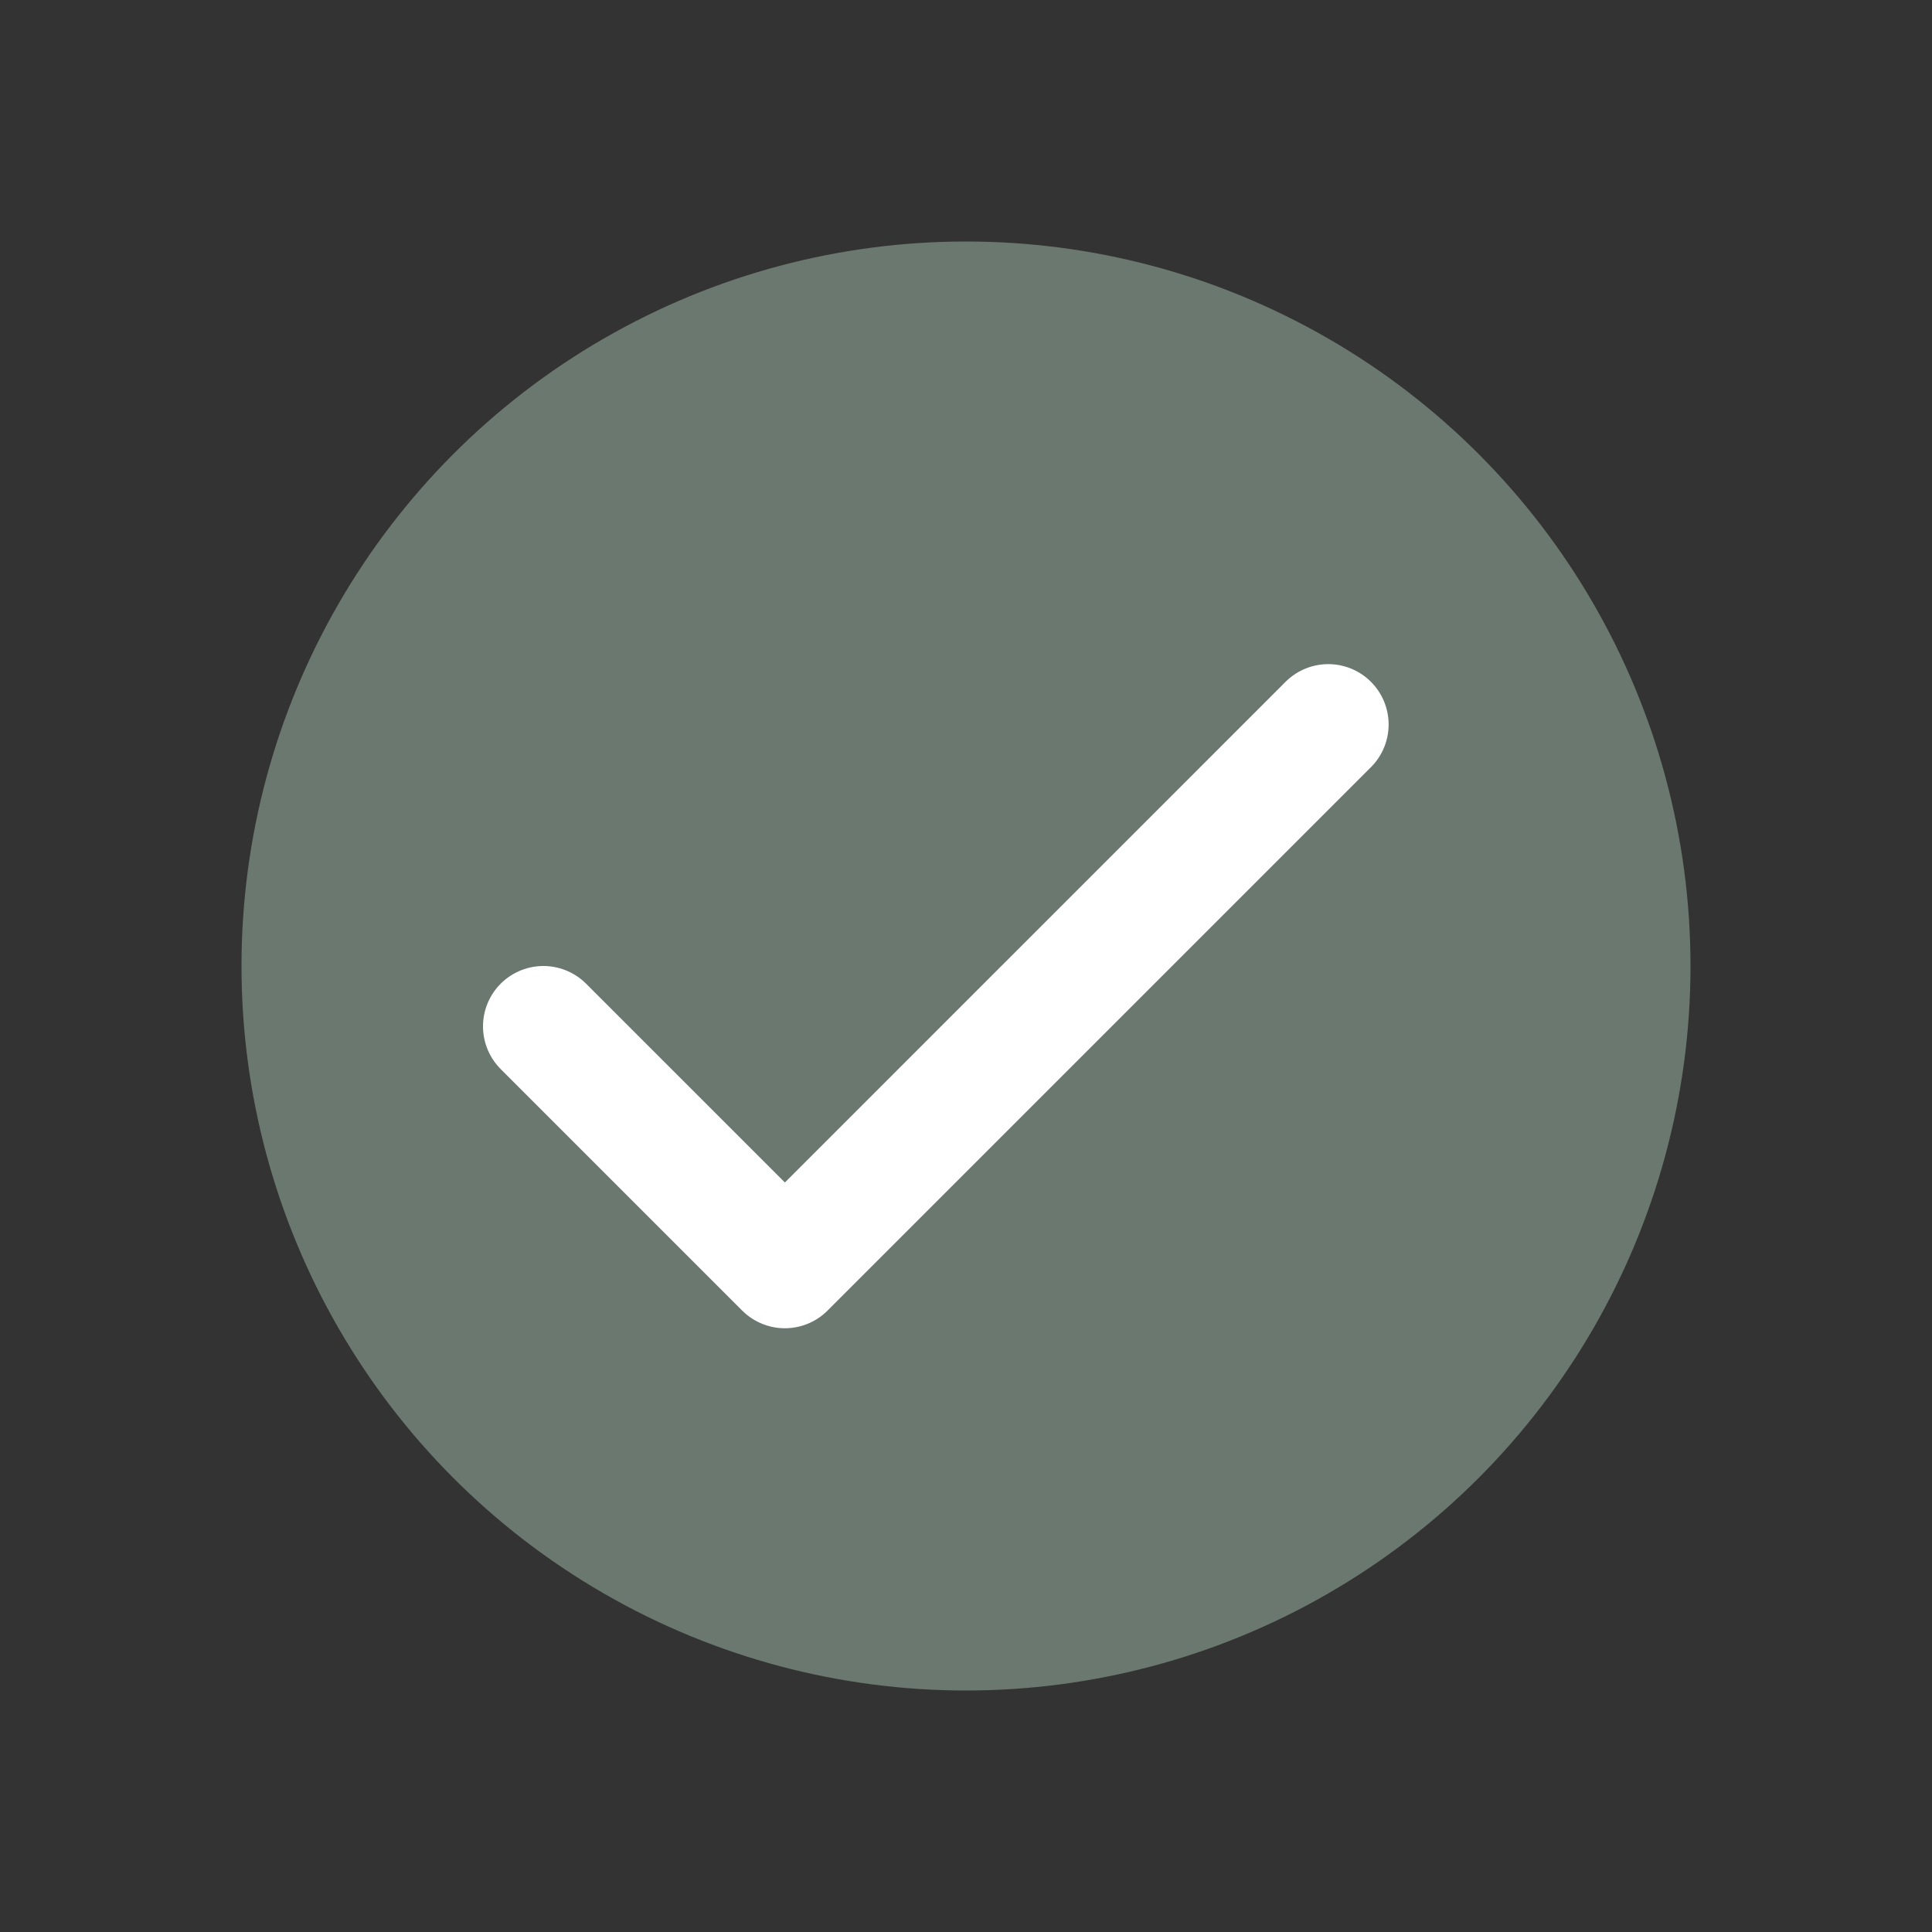 <svg width="32" height="32" viewBox="0 0 32 32" fill="none" xmlns="http://www.w3.org/2000/svg">
<rect x="0" y="0" width="32" height="32" fill="#333333" stroke="none"/>
<circle cx="16" cy="16" r="12" fill="#6A7870"/>
<path d="M22 12L13 21L9 17" stroke="white" stroke-width="2" stroke-linecap="round" stroke-linejoin="round"/>
</svg>
